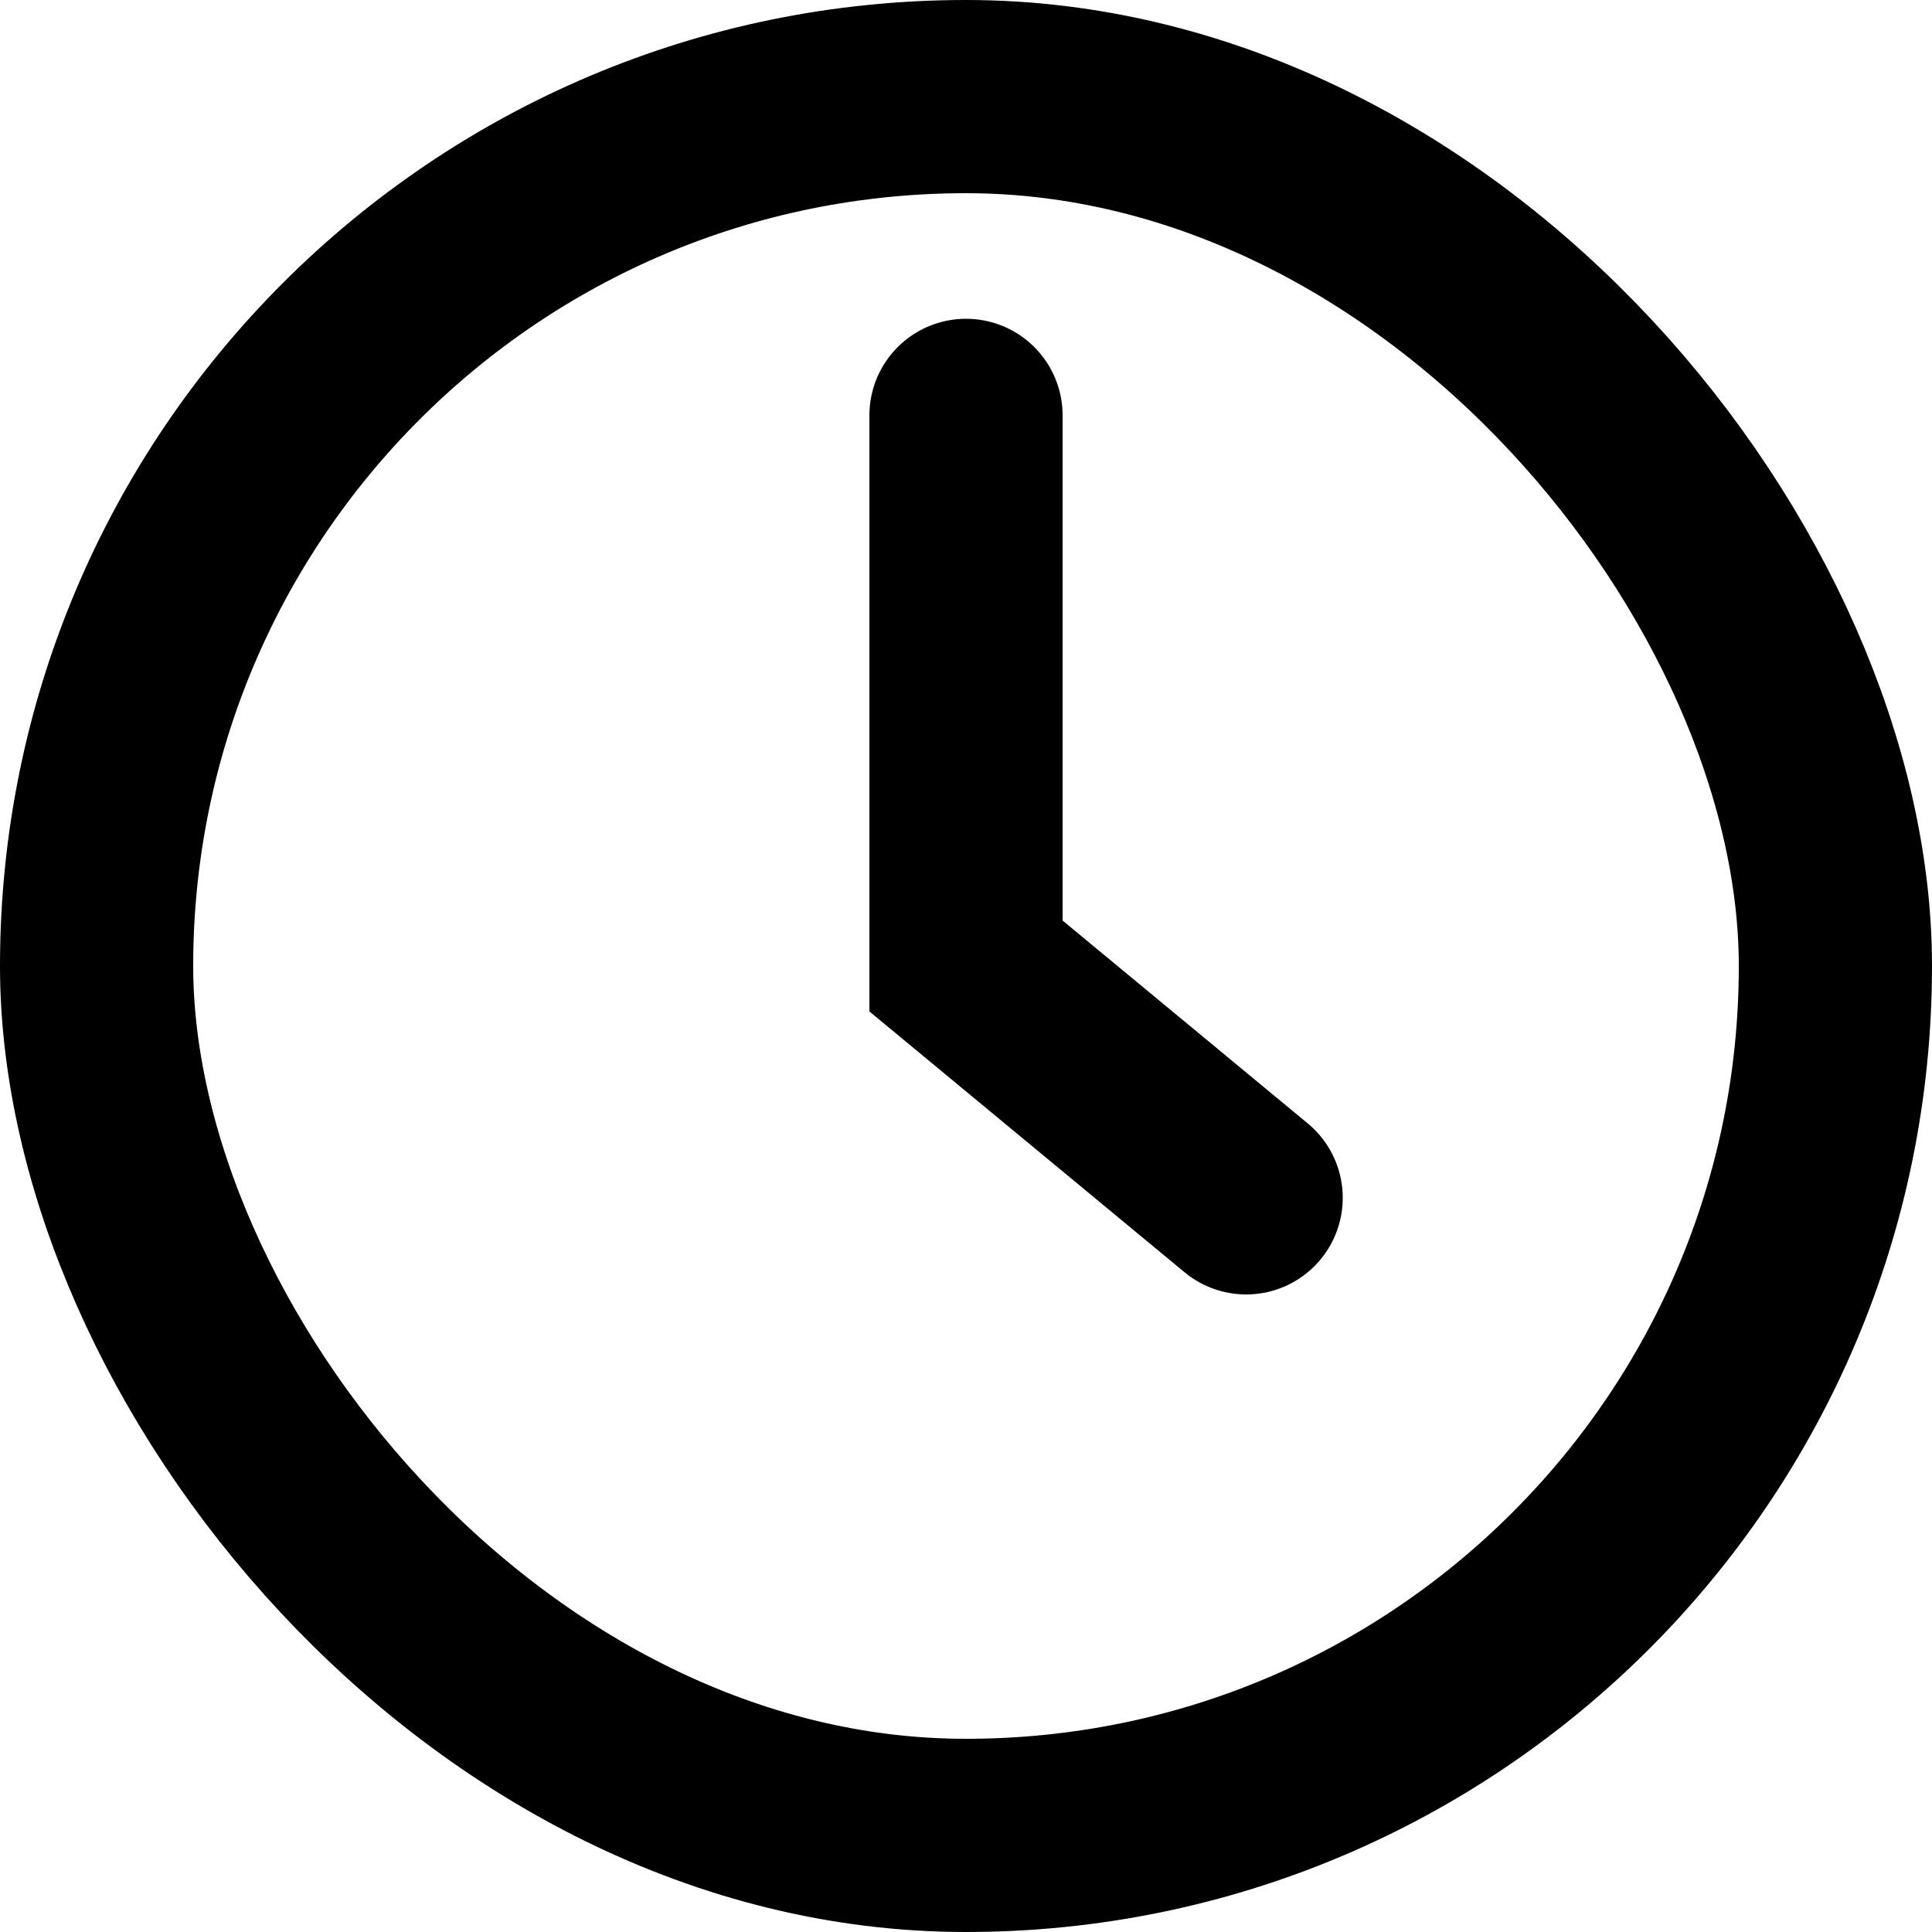 <svg width="100" height="100" viewBox="0 0 100 100" fill="none" xmlns="http://www.w3.org/2000/svg">
<g clip-path="url(#clip0_2_22)">
<rect x="5" y="5" width="90" height="90" rx="45" stroke="black" stroke-width="10"/>
<path d="M50 21.5V50L64.5 62" stroke="black" stroke-width="10" stroke-linecap="round"/>
</g>
<defs>
<clipPath id="clip0_2_22">
<rect width="100" height="100" fill="white"/>
</clipPath>
</defs>
</svg>
